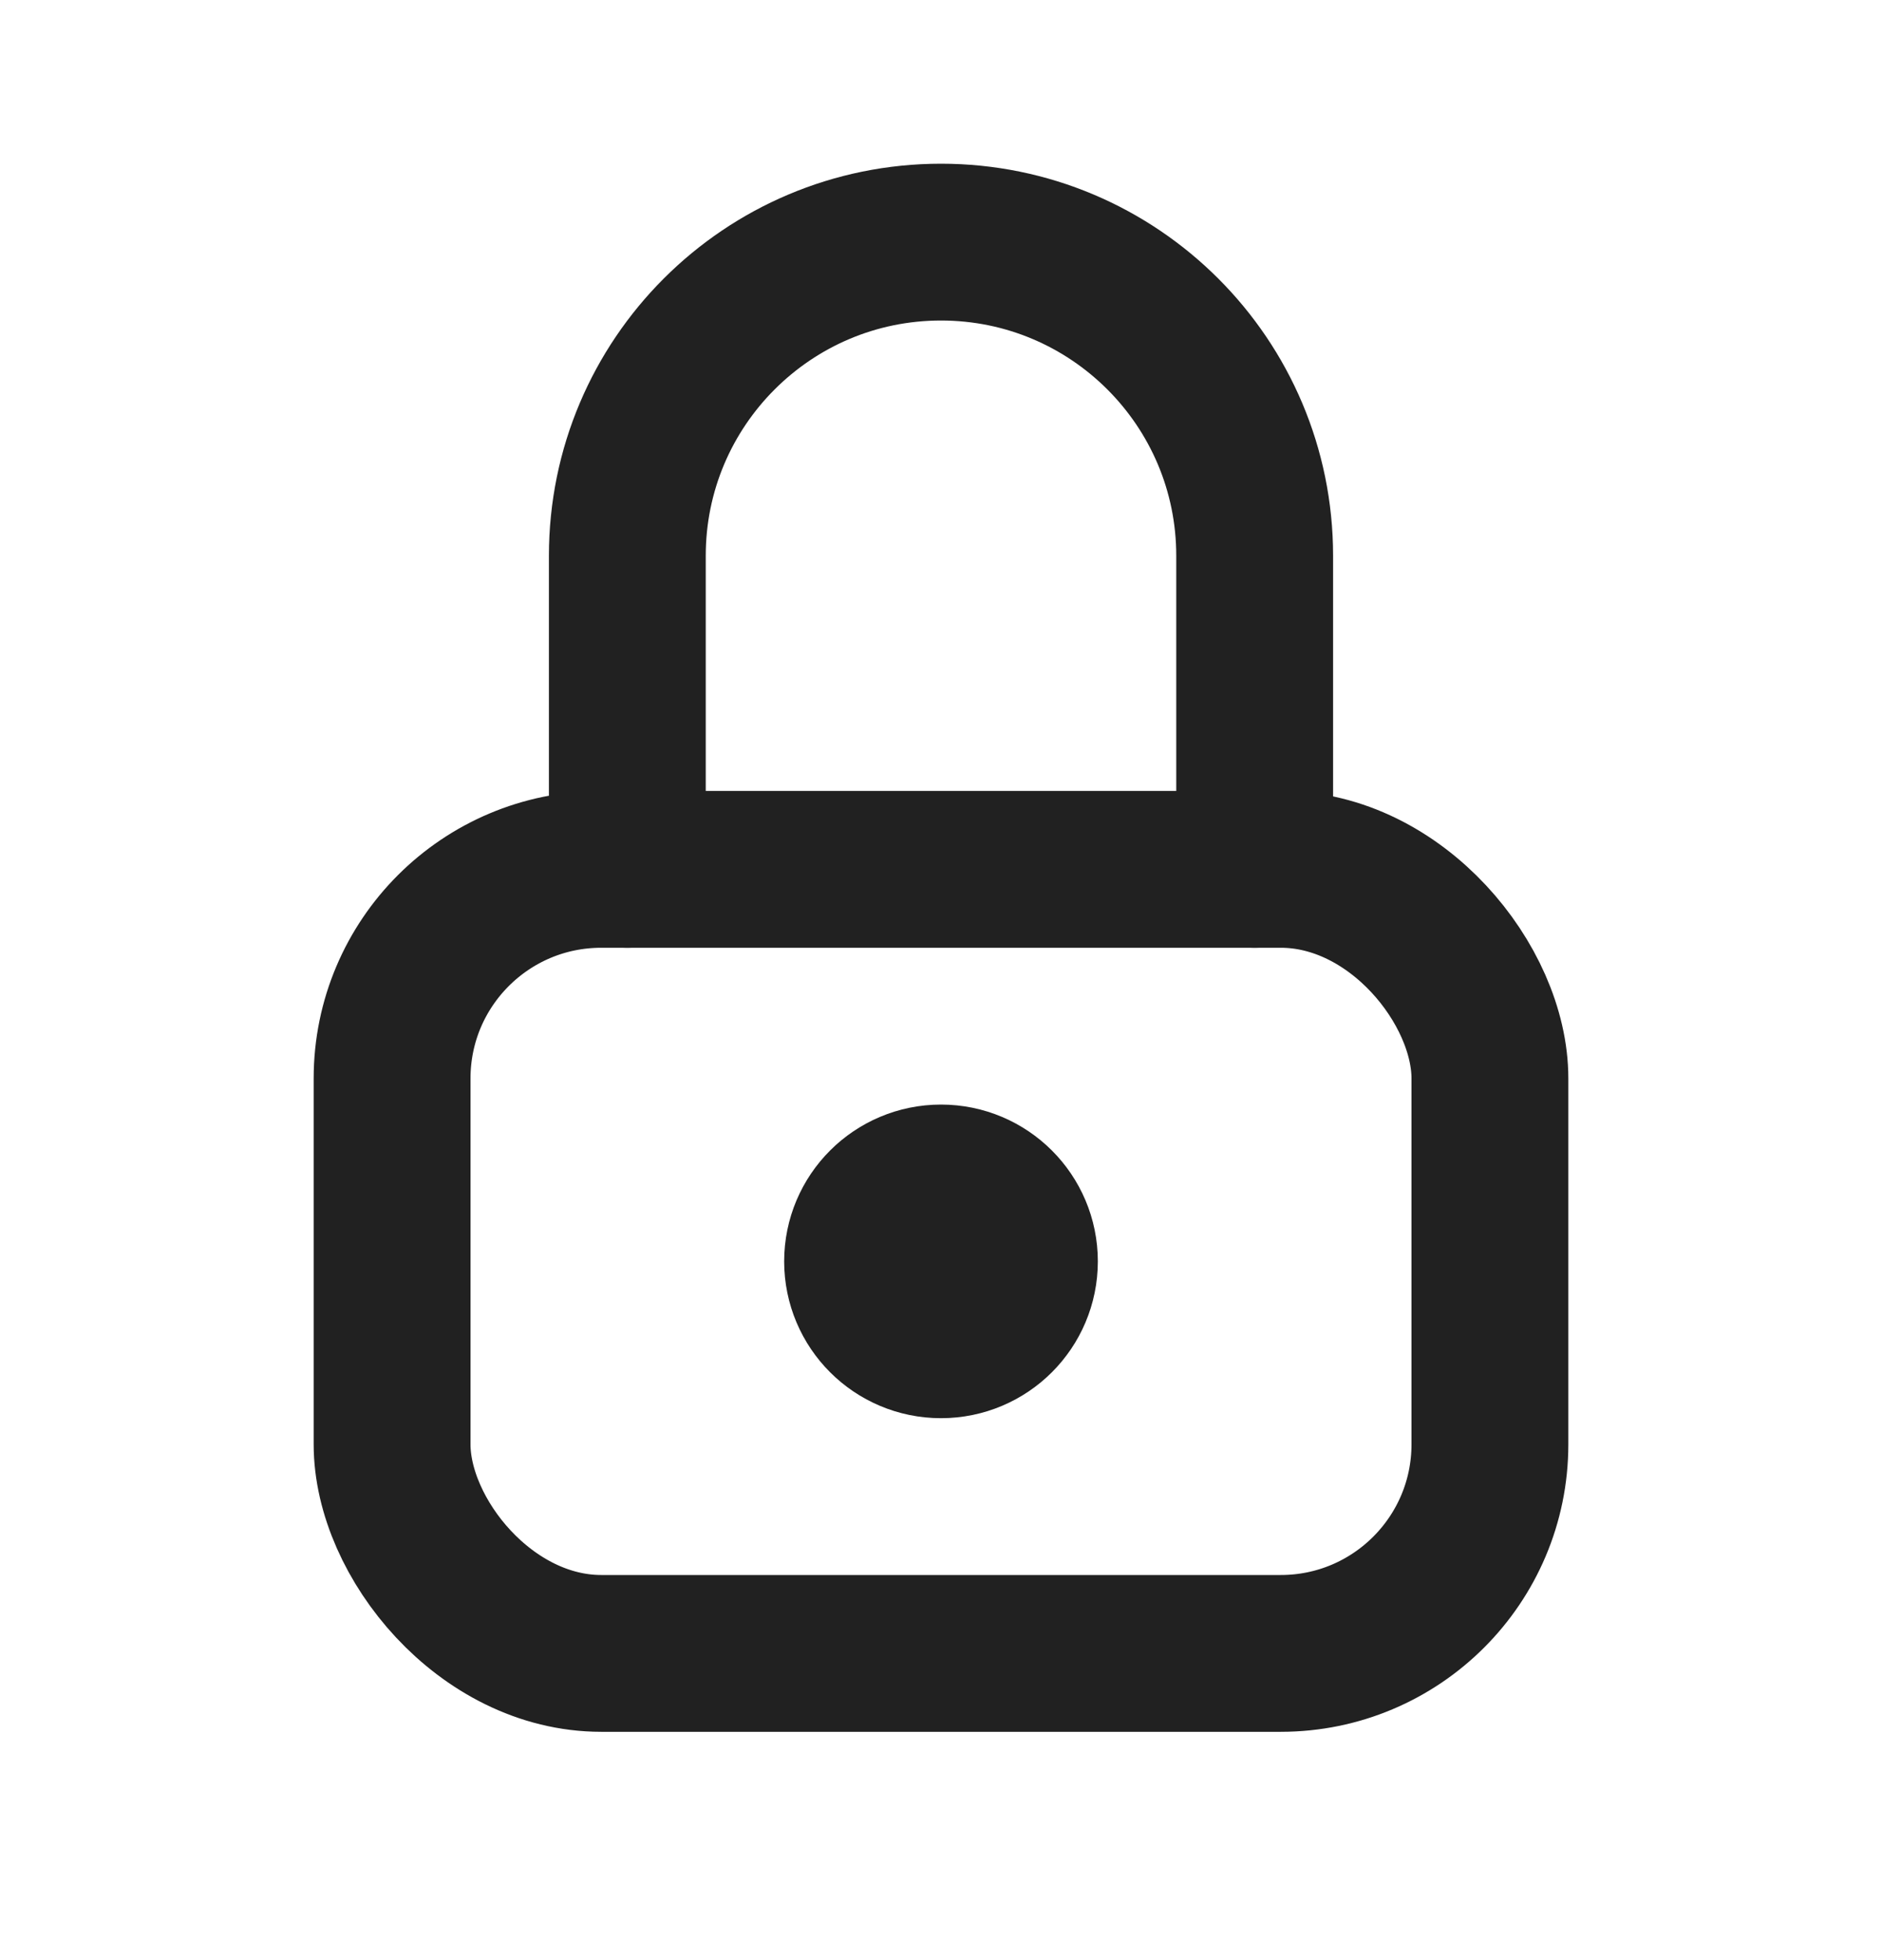 <svg width="24" height="25" viewBox="0 0 24 25" fill="none" xmlns="http://www.w3.org/2000/svg">
<rect x="5" y="11.088" width="14" height="10" rx="2.667" stroke="#212121" stroke-width="2" stroke-linecap="round" stroke-linejoin="round"/>
<circle cx="12" cy="16.088" r="1" stroke="#212121" stroke-width="2" stroke-linecap="round" stroke-linejoin="round"/>
<path d="M8 11.088V7.088C8 4.879 9.791 3.088 12 3.088C14.209 3.088 16 4.879 16 7.088V11.088" stroke="#212121" stroke-width="2" stroke-linecap="round" stroke-linejoin="round"/>
</svg>
